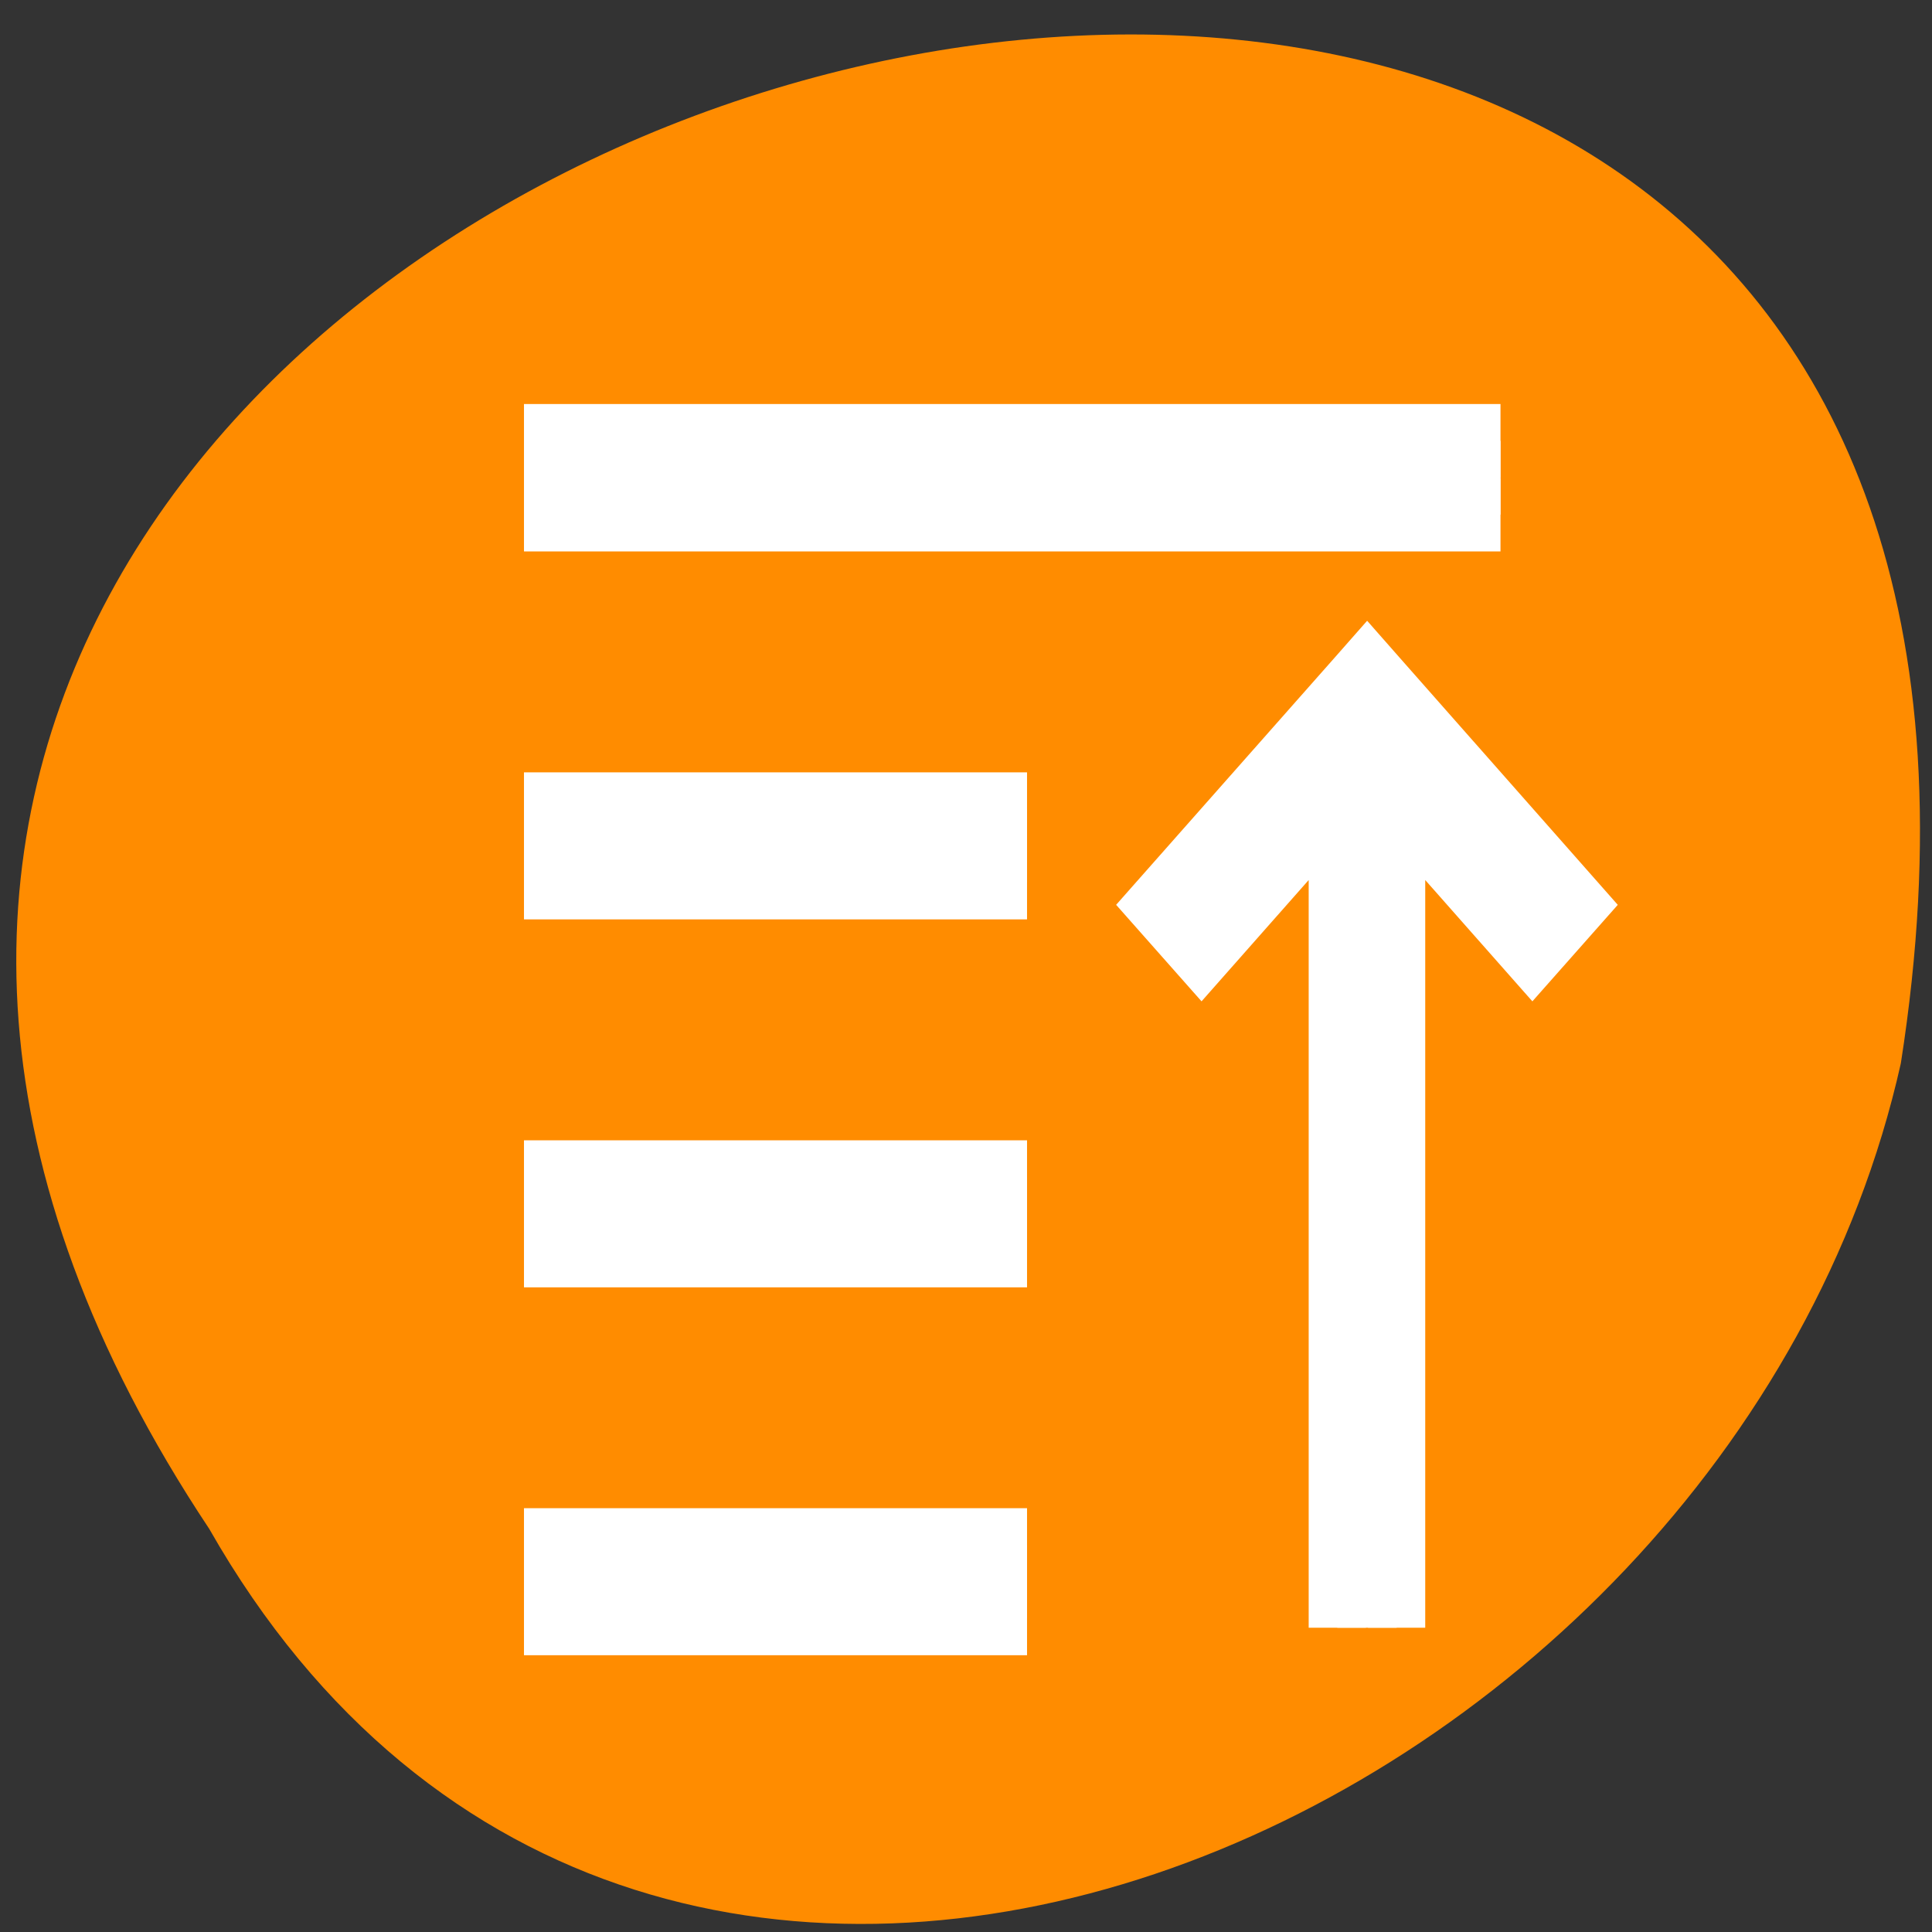 <svg xmlns="http://www.w3.org/2000/svg" viewBox="0 0 22 22"><rect x="0" y="0" width="22" height="22" fill="#333333" stroke="none"/><path d="m 2.383 17.41 c -10.902 -16.398 22.469 -25.805 19.262 -5.301 c -1.961 8.762 -14.262 14.082 -19.262 5.301" style="fill:#ff8c00"/><g style="fill:#fff;stroke:#fff"><g transform="matrix(-0.674 0 0 -0.838 4.281 -860.936)"><path d="m -18.999 -1034.363 h 15.998 v 1.003 h -15.998"/><path d="m -11 -1039.363 h 7.999 v 0.998 h -7.999"/><path d="m -11 -1044.363 h 7.999 v 0.998 h -7.999"/><path d="m -11 -1049.362 h 7.999 v 0.998 h -7.999"/></g><path d="m 17.244 1049.488 v -11.254 l 2.294 2.089 l 0.724 -0.658 l -3.296 -3.004 l -0.22 -0.201 l -0.22 0.201 l -3.302 3.004 l 0.724 0.658 l 2.294 -2.089 v 11.254" transform="matrix(0.674 0 0 0.838 4.281 -860.936)" style="stroke-width:0.967"/></g></svg>